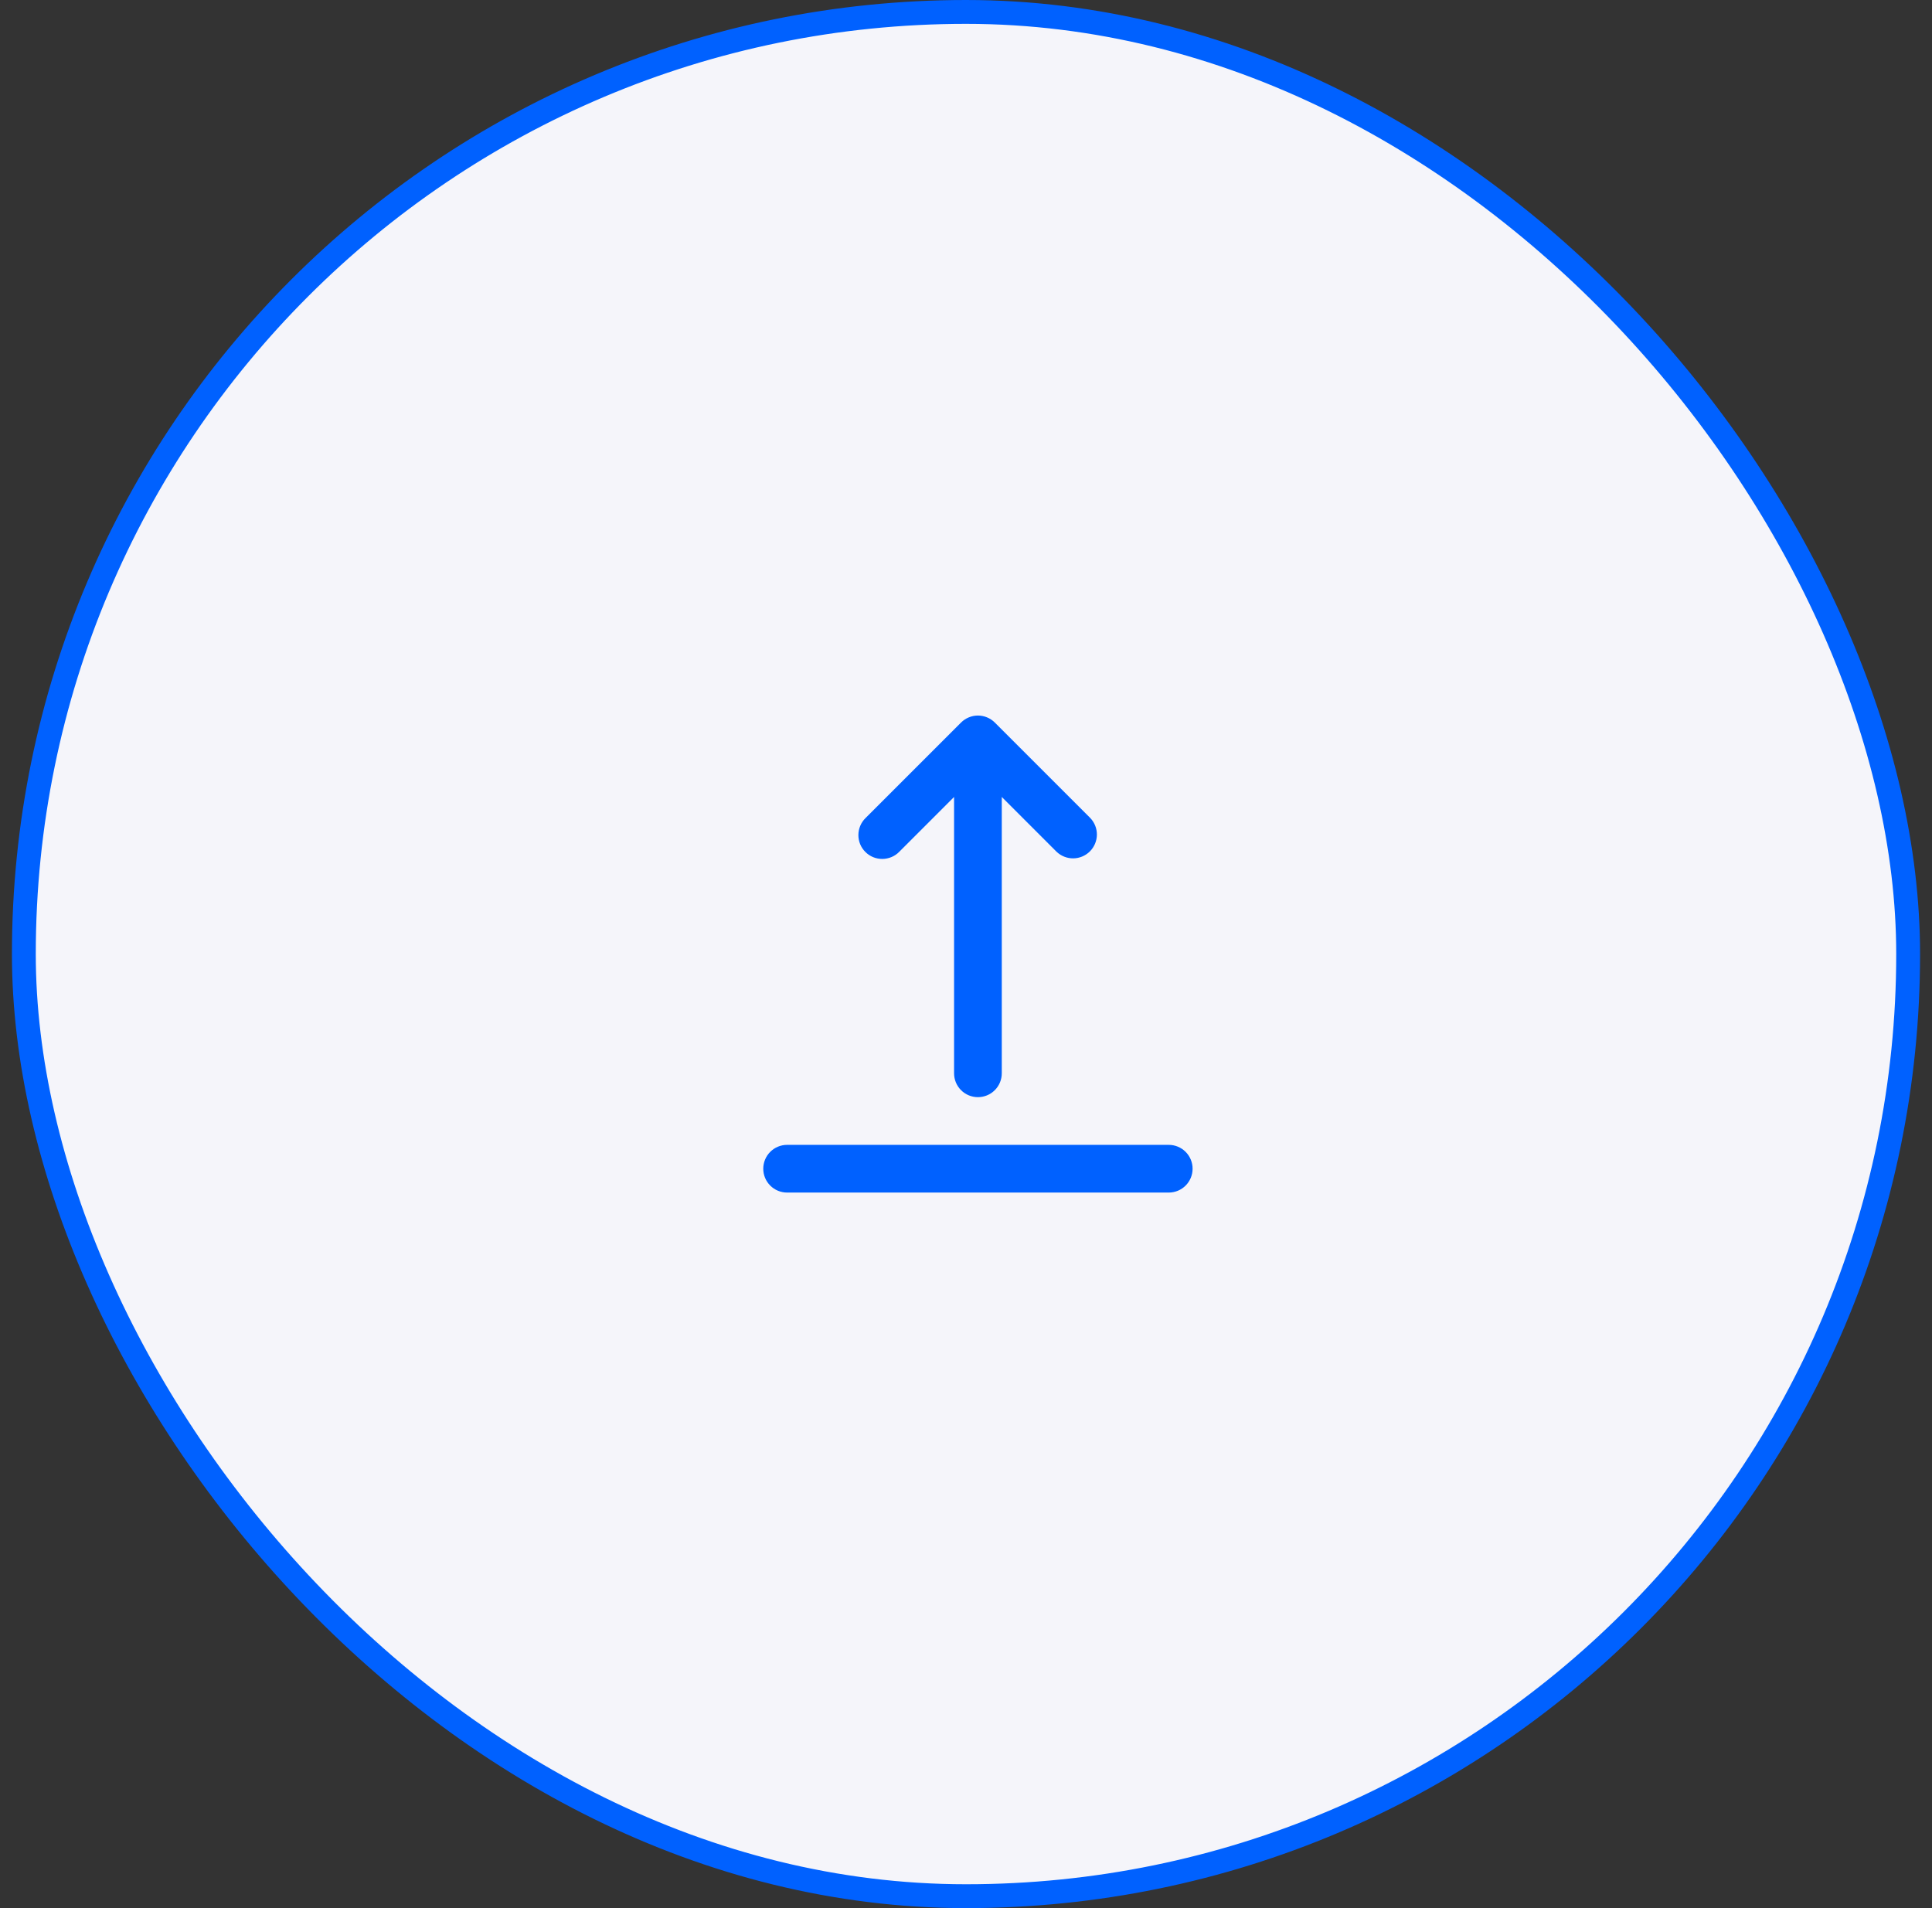 <svg width="81" height="80" viewBox="0 0 81 80" fill="none" xmlns="http://www.w3.org/2000/svg">
<rect x="0" y="0" width="81" height="80" fill="#333333" stroke="none"/>
<rect x="1" y="0.5" width="79" height="79" rx="39.5" fill="#F5F5FA"/>
<path d="M33 48H49C49.265 48 49.52 48.105 49.707 48.293C49.895 48.48 50 48.735 50 49C50 49.265 49.895 49.52 49.707 49.707C49.52 49.895 49.265 50 49 50H33C32.735 50 32.48 49.895 32.293 49.707C32.105 49.52 32 49.265 32 49C32 48.735 32.105 48.48 32.293 48.293C32.48 48.105 32.735 48 33 48ZM42 45V33.414L44.293 35.707C44.482 35.889 44.734 35.99 44.996 35.988C45.259 35.985 45.509 35.88 45.695 35.695C45.88 35.509 45.985 35.259 45.988 34.996C45.99 34.734 45.889 34.482 45.707 34.293L41.707 30.293C41.614 30.2 41.504 30.127 41.382 30.077C41.261 30.026 41.131 30 41 30C40.869 30 40.739 30.026 40.618 30.077C40.496 30.127 40.386 30.2 40.293 30.293L36.293 34.293C36.197 34.385 36.121 34.496 36.069 34.618C36.017 34.74 35.989 34.871 35.988 35.004C35.987 35.136 36.012 35.268 36.062 35.391C36.112 35.514 36.187 35.626 36.281 35.719C36.374 35.813 36.486 35.888 36.609 35.938C36.732 35.988 36.864 36.013 36.996 36.012C37.129 36.011 37.26 35.983 37.382 35.931C37.504 35.879 37.615 35.803 37.707 35.707L40 33.414V45C40 45.265 40.105 45.52 40.293 45.707C40.48 45.895 40.735 46 41 46C41.265 46 41.52 45.895 41.707 45.707C41.895 45.52 42 45.265 42 45Z" fill="#0061FF"/>
<rect x="1" y="0.5" width="79" height="79" rx="39.5" stroke="#0061FF"/>
</svg>
